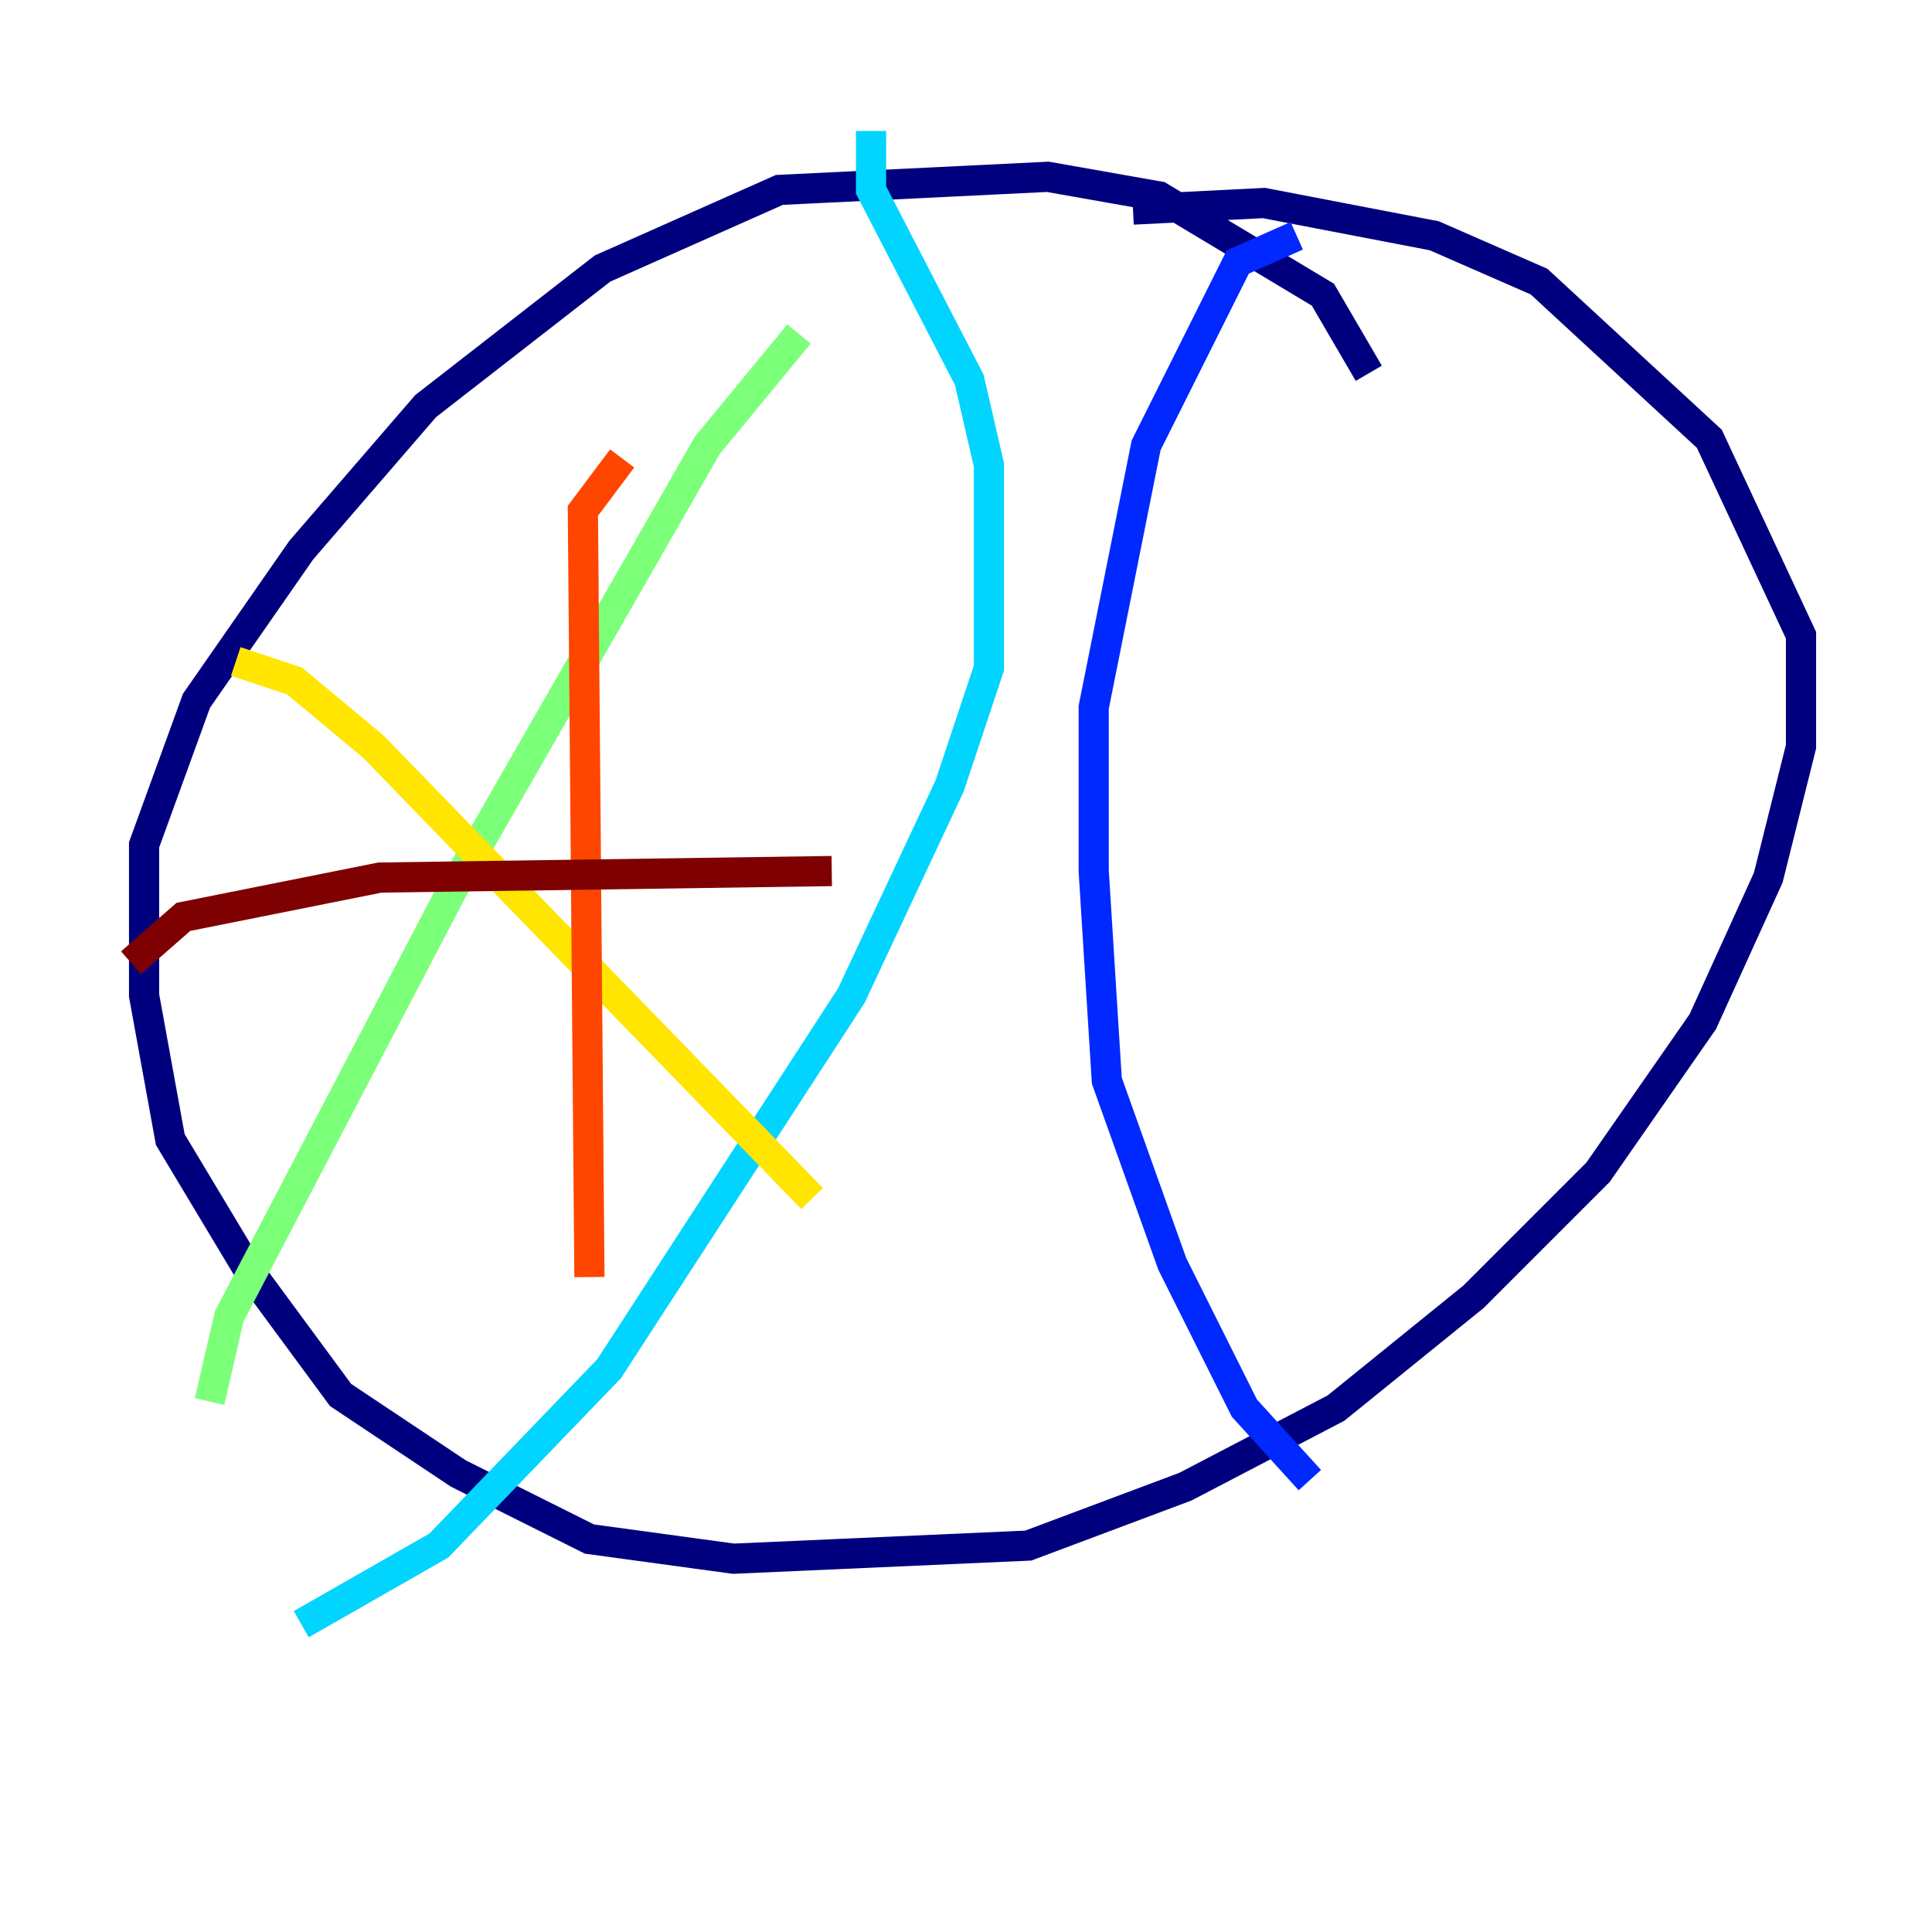 <?xml version="1.0" encoding="utf-8" ?>
<svg baseProfile="tiny" height="128" version="1.2" viewBox="0,0,128,128" width="128" xmlns="http://www.w3.org/2000/svg" xmlns:ev="http://www.w3.org/2001/xml-events" xmlns:xlink="http://www.w3.org/1999/xlink"><defs /><polyline fill="none" points="90.685,24.732 87.647,19.525 76.8,13.017 69.424,11.715 51.634,12.583 39.919,17.79 28.203,26.902 19.959,36.447 13.017,46.427 9.546,55.973 9.546,65.953 11.281,75.498 16.488,84.176 22.563,92.42 30.373,97.627 39.051,101.966 48.597,103.268 68.122,102.4 78.536,98.495 88.515,93.288 97.627,85.912 105.871,77.668 112.814,67.688 117.153,58.142 119.322,49.464 119.322,42.088 113.248,29.071 101.966,18.658 95.024,15.62 83.742,13.451 75.064,13.885" stroke="#00007f" stroke-width="2" /><polyline fill="none" points="85.912,15.62 82.007,17.356 75.932,29.505 72.461,46.861 72.461,57.709 73.329,71.593 77.668,83.742 82.441,93.288 86.78,98.061" stroke="#0028ff" stroke-width="2" /><polyline fill="none" points="57.709,8.678 57.709,12.583 64.217,25.166 65.519,30.807 65.519,44.258 62.915,52.068 56.407,65.953 40.352,90.685 29.071,102.4 19.959,107.607" stroke="#00d4ff" stroke-width="2" /><polyline fill="none" points="52.936,22.129 46.861,29.505 29.939,59.01 15.186,87.214 13.885,92.854" stroke="#7cff79" stroke-width="2" /><polyline fill="none" points="15.62,43.824 19.525,45.125 24.732,49.464 53.803,79.403" stroke="#ffe500" stroke-width="2" /><polyline fill="none" points="41.22,30.373 38.617,33.844 39.051,84.61" stroke="#ff4600" stroke-width="2" /><polyline fill="none" points="8.678,63.783 12.149,60.746 25.166,58.142 55.105,57.709" stroke="#7f0000" stroke-width="2" /></svg>